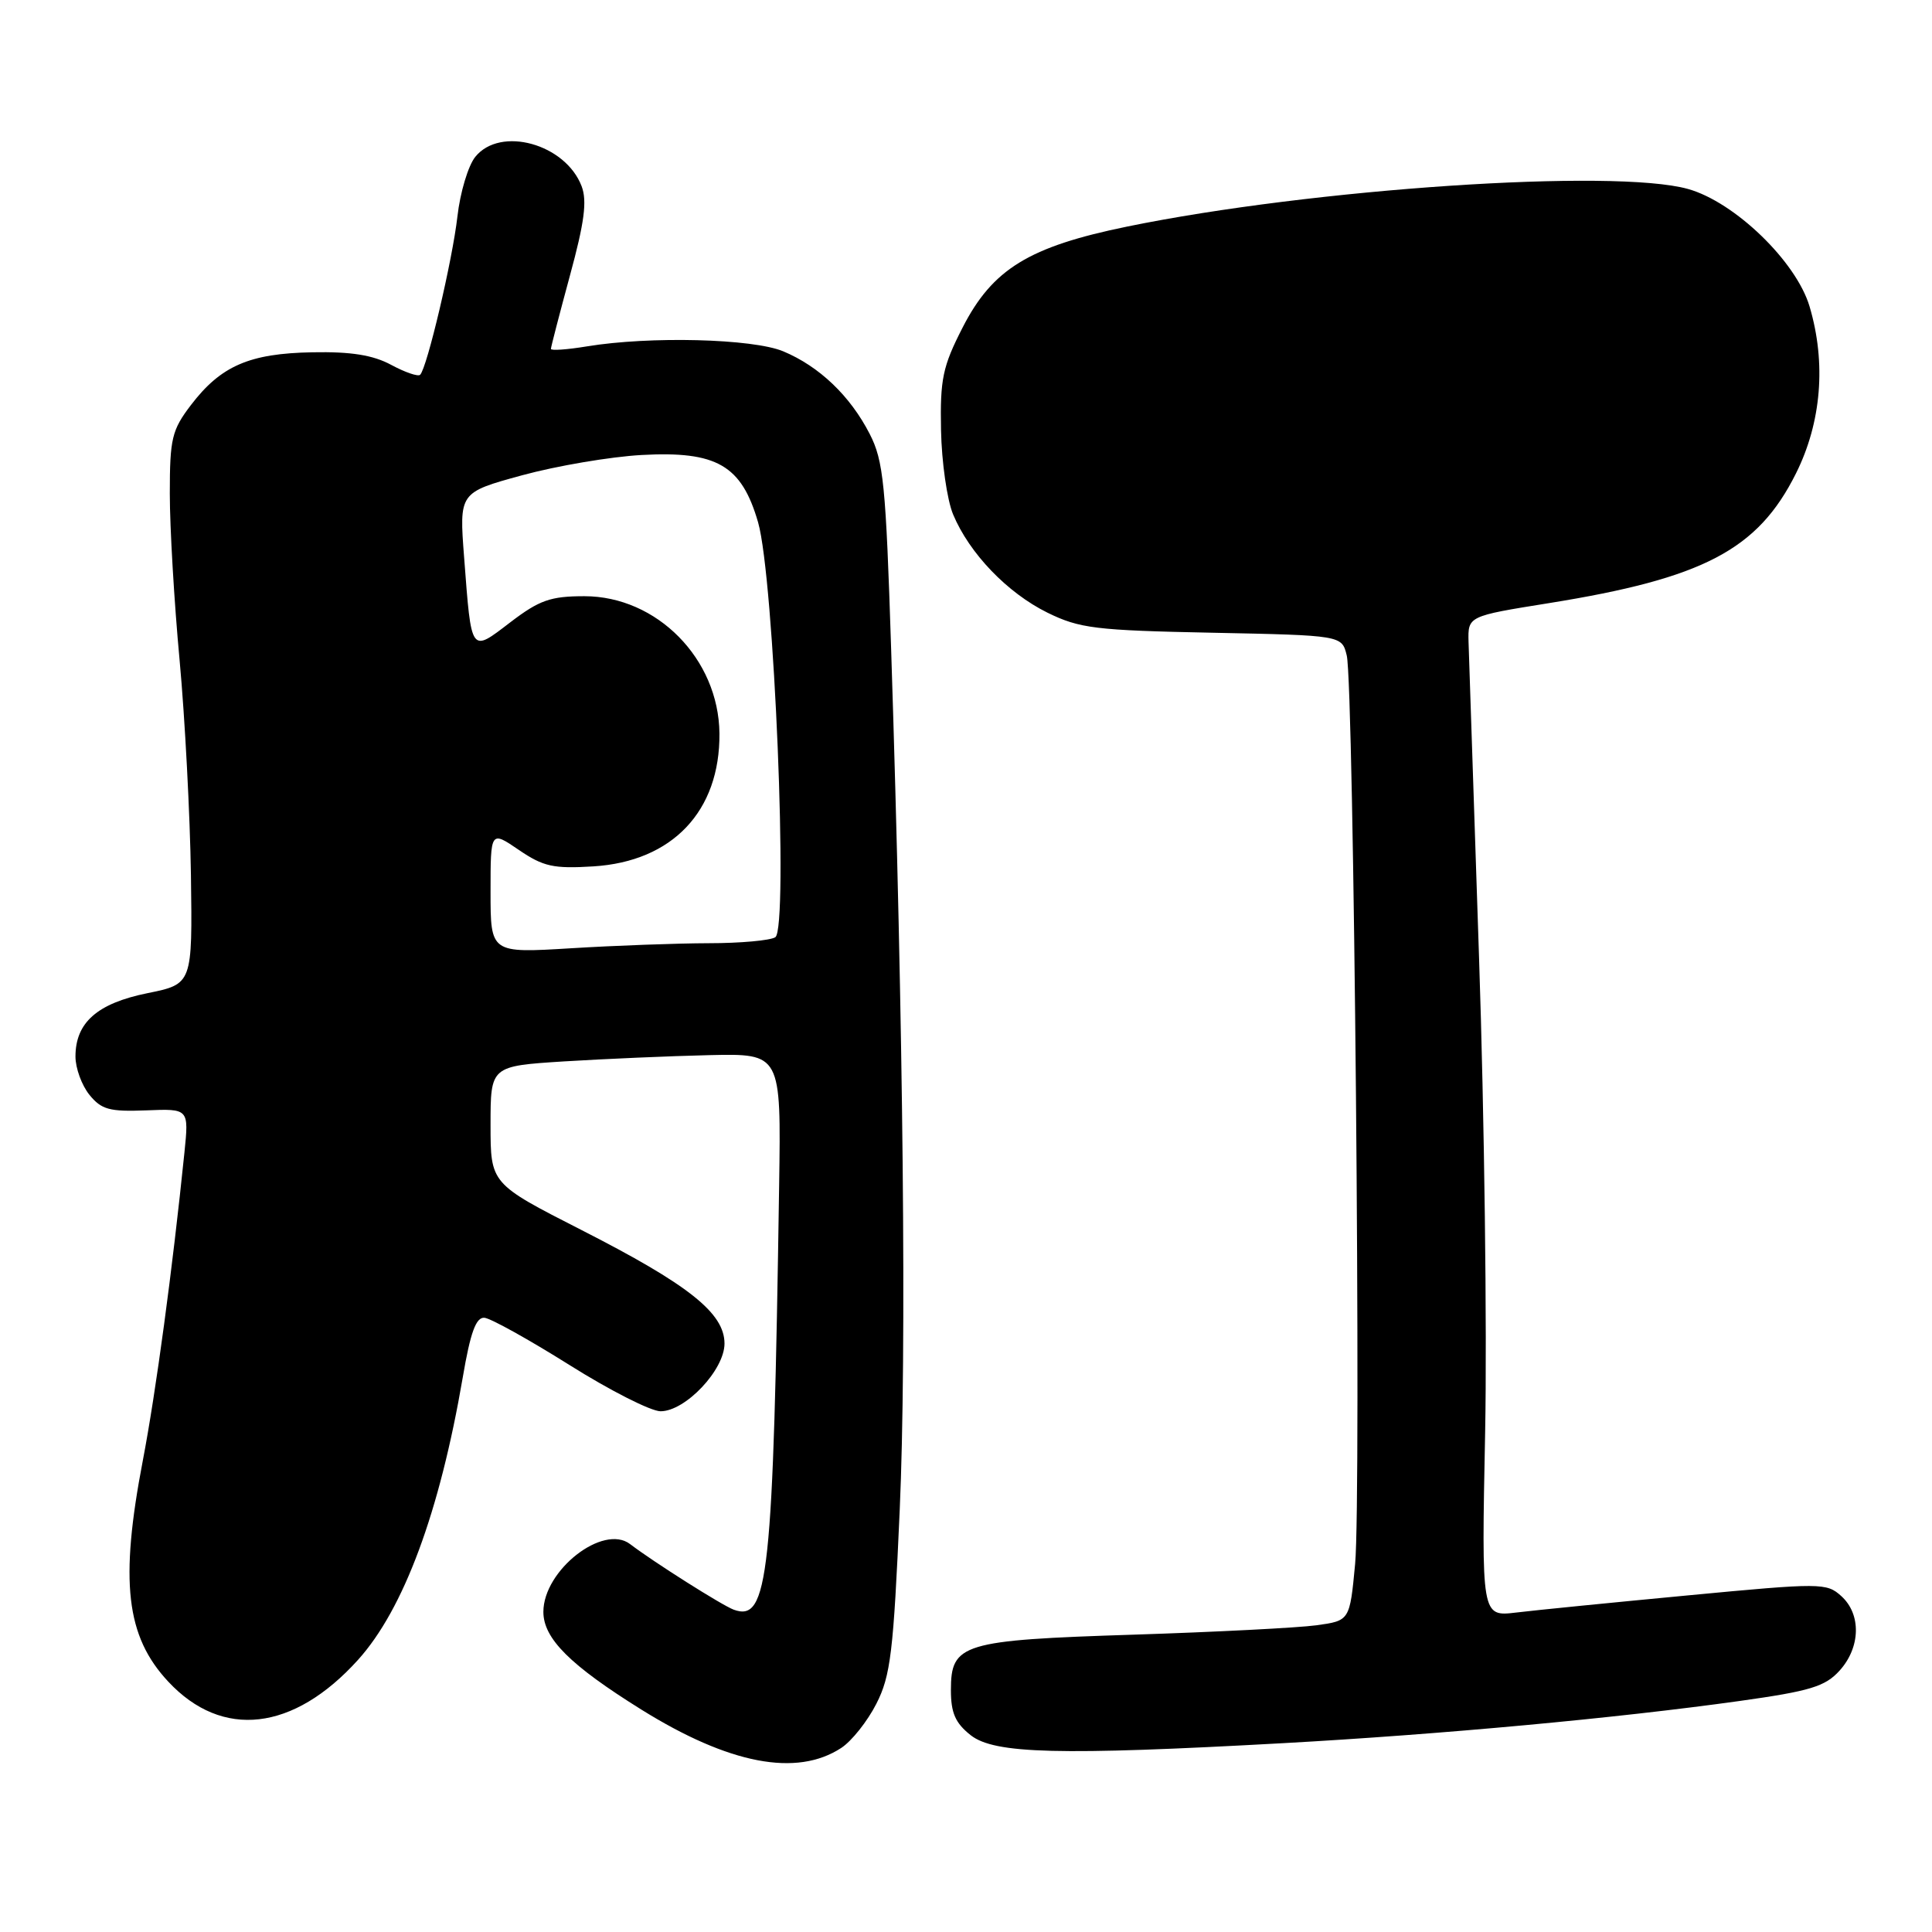 <?xml version="1.0" encoding="UTF-8" standalone="no"?>
<!DOCTYPE svg PUBLIC "-//W3C//DTD SVG 1.1//EN" "http://www.w3.org/Graphics/SVG/1.1/DTD/svg11.dtd" >
<svg xmlns="http://www.w3.org/2000/svg" xmlns:xlink="http://www.w3.org/1999/xlink" version="1.1" viewBox="0 0 256 256">
 <g >
 <path fill="currentColor"
d=" M 111.47 231.61 C 112.85 230.71 114.94 228.08 116.12 225.76 C 118.01 222.06 118.39 218.93 119.22 200.02 C 120.14 179.18 119.71 136.53 118.08 86.00 C 117.38 64.18 117.07 61.06 115.24 57.50 C 112.65 52.45 108.56 48.55 103.78 46.55 C 99.74 44.87 86.11 44.52 77.75 45.90 C 75.14 46.33 73.00 46.48 73.00 46.23 C 73.00 45.98 74.14 41.60 75.52 36.51 C 77.44 29.47 77.81 26.63 77.07 24.68 C 74.93 19.06 66.30 16.67 62.98 20.78 C 62.04 21.94 60.97 25.50 60.61 28.69 C 59.95 34.48 56.59 48.75 55.67 49.66 C 55.40 49.93 53.68 49.34 51.84 48.35 C 49.43 47.05 46.53 46.58 41.39 46.68 C 33.05 46.83 29.27 48.47 25.30 53.67 C 22.77 56.99 22.50 58.11 22.50 65.42 C 22.50 69.86 23.08 79.80 23.80 87.50 C 24.51 95.20 25.18 108.00 25.30 115.95 C 25.50 130.39 25.50 130.39 19.54 131.60 C 12.89 132.95 10.00 135.49 10.00 140.00 C 10.00 141.53 10.83 143.81 11.85 145.07 C 13.44 147.03 14.52 147.32 19.37 147.13 C 25.03 146.90 25.03 146.90 24.44 152.70 C 22.85 168.24 20.66 184.46 18.93 193.50 C 15.85 209.54 16.68 216.82 22.30 222.83 C 29.45 230.49 38.89 229.40 47.43 219.95 C 53.49 213.24 58.26 200.37 61.32 182.50 C 62.33 176.56 63.07 174.53 64.18 174.61 C 65.00 174.67 70.07 177.49 75.44 180.86 C 80.81 184.24 86.25 187.00 87.53 187.00 C 90.82 187.00 96.00 181.52 96.00 178.03 C 96.00 173.99 91.25 170.22 77.02 162.97 C 65.00 156.84 65.00 156.84 65.00 149.05 C 65.00 141.26 65.00 141.26 74.75 140.64 C 80.11 140.31 88.78 139.93 94.00 139.81 C 103.50 139.60 103.50 139.60 103.24 157.05 C 102.46 209.05 101.82 214.97 97.22 213.29 C 95.70 212.73 86.62 206.99 83.49 204.60 C 79.92 201.88 72.00 208.07 72.00 213.58 C 72.00 217.12 75.55 220.65 85.00 226.54 C 96.62 233.77 105.56 235.48 111.47 231.61 Z  M 170.00 230.98 C 190.94 229.82 214.27 227.66 230.50 225.39 C 239.85 224.08 241.84 223.48 243.75 221.37 C 246.54 218.29 246.65 213.90 243.98 211.49 C 242.04 209.73 241.31 209.72 223.73 211.39 C 213.71 212.34 203.43 213.36 200.90 213.67 C 196.30 214.22 196.30 214.22 196.79 189.71 C 197.05 176.22 196.69 147.94 195.98 126.85 C 195.27 105.76 194.65 86.96 194.59 85.07 C 194.50 81.64 194.50 81.64 205.23 79.92 C 225.72 76.63 232.92 72.85 237.97 62.74 C 241.35 55.98 242.00 48.11 239.78 40.62 C 238.02 34.66 229.86 26.77 223.67 25.04 C 213.88 22.31 173.91 24.99 149.36 30.02 C 136.33 32.69 131.51 35.65 127.54 43.42 C 124.91 48.56 124.56 50.23 124.69 56.97 C 124.77 61.21 125.49 66.24 126.29 68.16 C 128.45 73.33 133.48 78.56 138.79 81.18 C 143.05 83.27 145.15 83.53 160.65 83.84 C 177.80 84.19 177.80 84.19 178.45 86.85 C 179.40 90.72 180.39 198.39 179.56 207.24 C 178.85 214.75 178.85 214.75 174.42 215.36 C 171.98 215.69 161.10 216.25 150.24 216.60 C 127.46 217.33 126.00 217.78 126.00 223.95 C 126.00 226.98 126.59 228.32 128.63 229.93 C 131.78 232.40 140.32 232.62 170.00 230.98 Z  M 65.00 118.18 C 65.00 110.06 65.00 110.06 68.75 112.62 C 71.99 114.83 73.34 115.13 78.63 114.80 C 89.10 114.15 95.42 107.48 95.33 97.18 C 95.23 87.31 87.05 79.00 77.43 79.00 C 72.95 79.00 71.47 79.52 67.63 82.45 C 62.32 86.51 62.48 86.73 61.50 73.88 C 60.84 65.26 60.84 65.26 69.17 62.98 C 73.75 61.73 80.88 60.52 85.00 60.29 C 94.98 59.74 98.26 61.64 100.45 69.21 C 102.57 76.56 104.50 123.06 102.73 124.19 C 102.05 124.62 98.08 124.98 93.91 124.98 C 89.73 124.99 81.52 125.29 75.66 125.65 C 65.00 126.30 65.00 126.30 65.00 118.18 Z "/>
</g>
</svg>